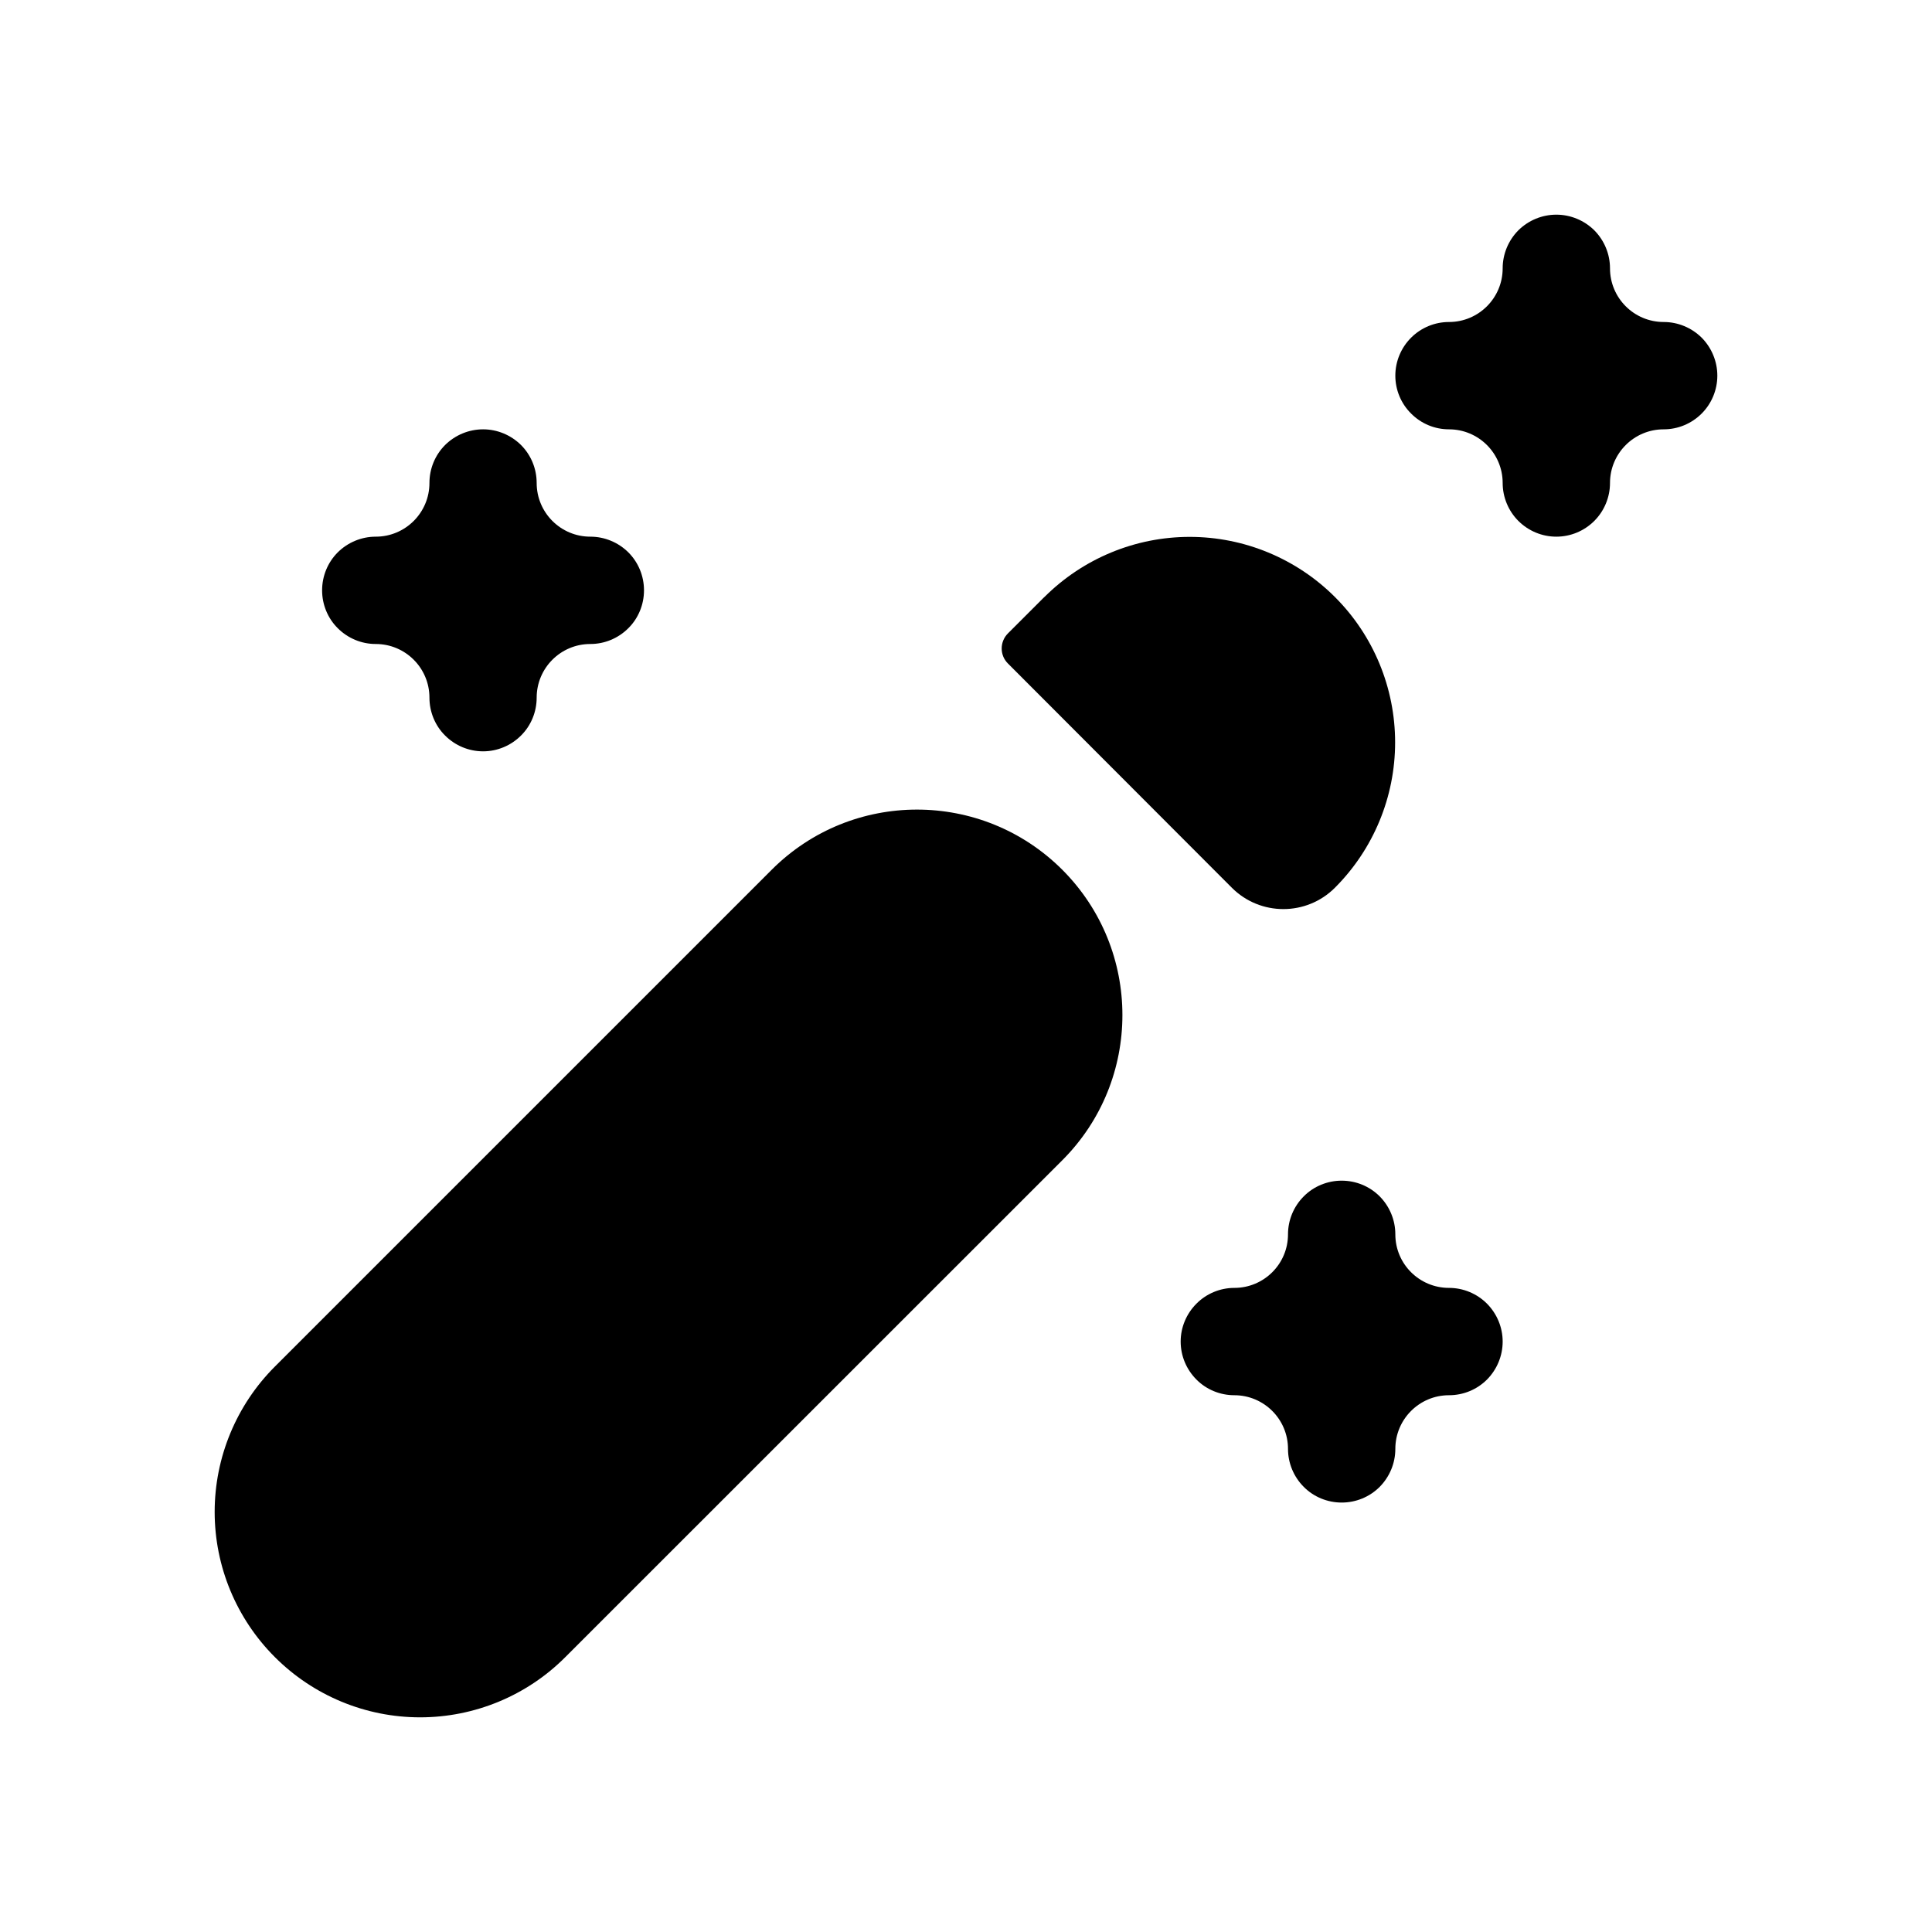 <svg viewBox="0 0 18 18" fill="currentColor" xmlns="http://www.w3.org/2000/svg">
    <path id="Vector" d="M15 2.5C15 2.367 14.947 2.24 14.854 2.146C14.76 2.053 14.633 2 14.5 2C14.367 2 14.24 2.053 14.146 2.146C14.053 2.24 14 2.367 14 2.5C14 2.776 13.776 3 13.5 3C13.367 3 13.24 3.053 13.147 3.146C13.053 3.24 13 3.367 13 3.5C13 3.633 13.053 3.76 13.147 3.853C13.24 3.947 13.367 4 13.5 4C13.776 4 14 4.224 14 4.5C14 4.632 14.053 4.76 14.146 4.853C14.24 4.947 14.367 5 14.5 5C14.633 5 14.76 4.947 14.854 4.853C14.947 4.76 15 4.632 15 4.5C15 4.224 15.224 4 15.5 4C15.633 4 15.76 3.947 15.854 3.853C15.947 3.76 16 3.633 16 3.5C16 3.367 15.947 3.24 15.854 3.146C15.76 3.053 15.633 3 15.5 3C15.224 3 15 2.776 15 2.5ZM5 4.5C5 4.367 4.948 4.24 4.854 4.146C4.76 4.053 4.633 4 4.501 4C4.368 4 4.241 4.053 4.147 4.146C4.053 4.24 4.001 4.367 4.001 4.5C4.001 4.776 3.777 5 3.501 5C3.368 5 3.241 5.053 3.147 5.146C3.053 5.24 3.001 5.367 3.001 5.5C3.001 5.632 3.053 5.76 3.147 5.853C3.241 5.947 3.368 6 3.501 6C3.777 6 4.001 6.224 4.001 6.5C4.001 6.632 4.053 6.76 4.147 6.853C4.241 6.947 4.368 7 4.501 7C4.633 7 4.76 6.947 4.854 6.853C4.948 6.76 5 6.632 5 6.5C5 6.224 5.224 6 5.5 6C5.633 6 5.76 5.947 5.854 5.853C5.948 5.76 6 5.632 6 5.5C6 5.367 5.948 5.24 5.854 5.146C5.76 5.053 5.633 5 5.5 5C5.224 5 5 4.776 5 4.5ZM14 12.499C14 12.632 13.947 12.759 13.854 12.853C13.76 12.947 13.633 12.999 13.5 12.999C13.224 12.999 13 13.223 13 13.499C13 13.632 12.947 13.759 12.854 13.853C12.76 13.947 12.633 13.999 12.5 13.999C12.368 13.999 12.24 13.947 12.147 13.853C12.053 13.759 12 13.632 12 13.499C12 13.223 11.776 12.999 11.5 12.999C11.368 12.999 11.24 12.947 11.147 12.853C11.053 12.759 11 12.632 11 12.499C11 12.367 11.053 12.24 11.147 12.146C11.24 12.052 11.368 11.999 11.5 11.999C11.776 11.999 12 11.776 12 11.5C12 11.367 12.053 11.24 12.147 11.146C12.24 11.052 12.368 11 12.5 11C12.633 11 12.76 11.052 12.854 11.146C12.947 11.24 13 11.367 13 11.5C13 11.776 13.224 11.999 13.5 11.999C13.633 11.999 13.76 12.052 13.854 12.146C13.947 12.24 14 12.367 14 12.499ZM9.73 5.562C9.73 5.563 9.731 5.563 9.731 5.562C10.09 5.204 10.576 5.002 11.084 5.002C11.592 5.002 12.079 5.204 12.438 5.563C12.797 5.922 12.998 6.409 12.998 6.917C12.998 7.425 12.796 7.912 12.437 8.271C12.172 8.536 11.742 8.536 11.477 8.271L9.391 6.182C9.313 6.105 9.313 5.979 9.391 5.901L9.73 5.562C9.73 5.562 9.73 5.562 9.73 5.562ZM7.19 8.103C7.937 7.356 9.149 7.356 9.897 8.103C10.644 8.851 10.644 10.063 9.897 10.81L5.267 15.439C4.909 15.798 4.422 16 3.914 16C3.406 16 2.92 15.798 2.561 15.439C2.202 15.08 2 14.594 2 14.086C2 13.578 2.202 13.091 2.561 12.732L7.19 8.103Z" fill="currentColor"/>
</svg>
